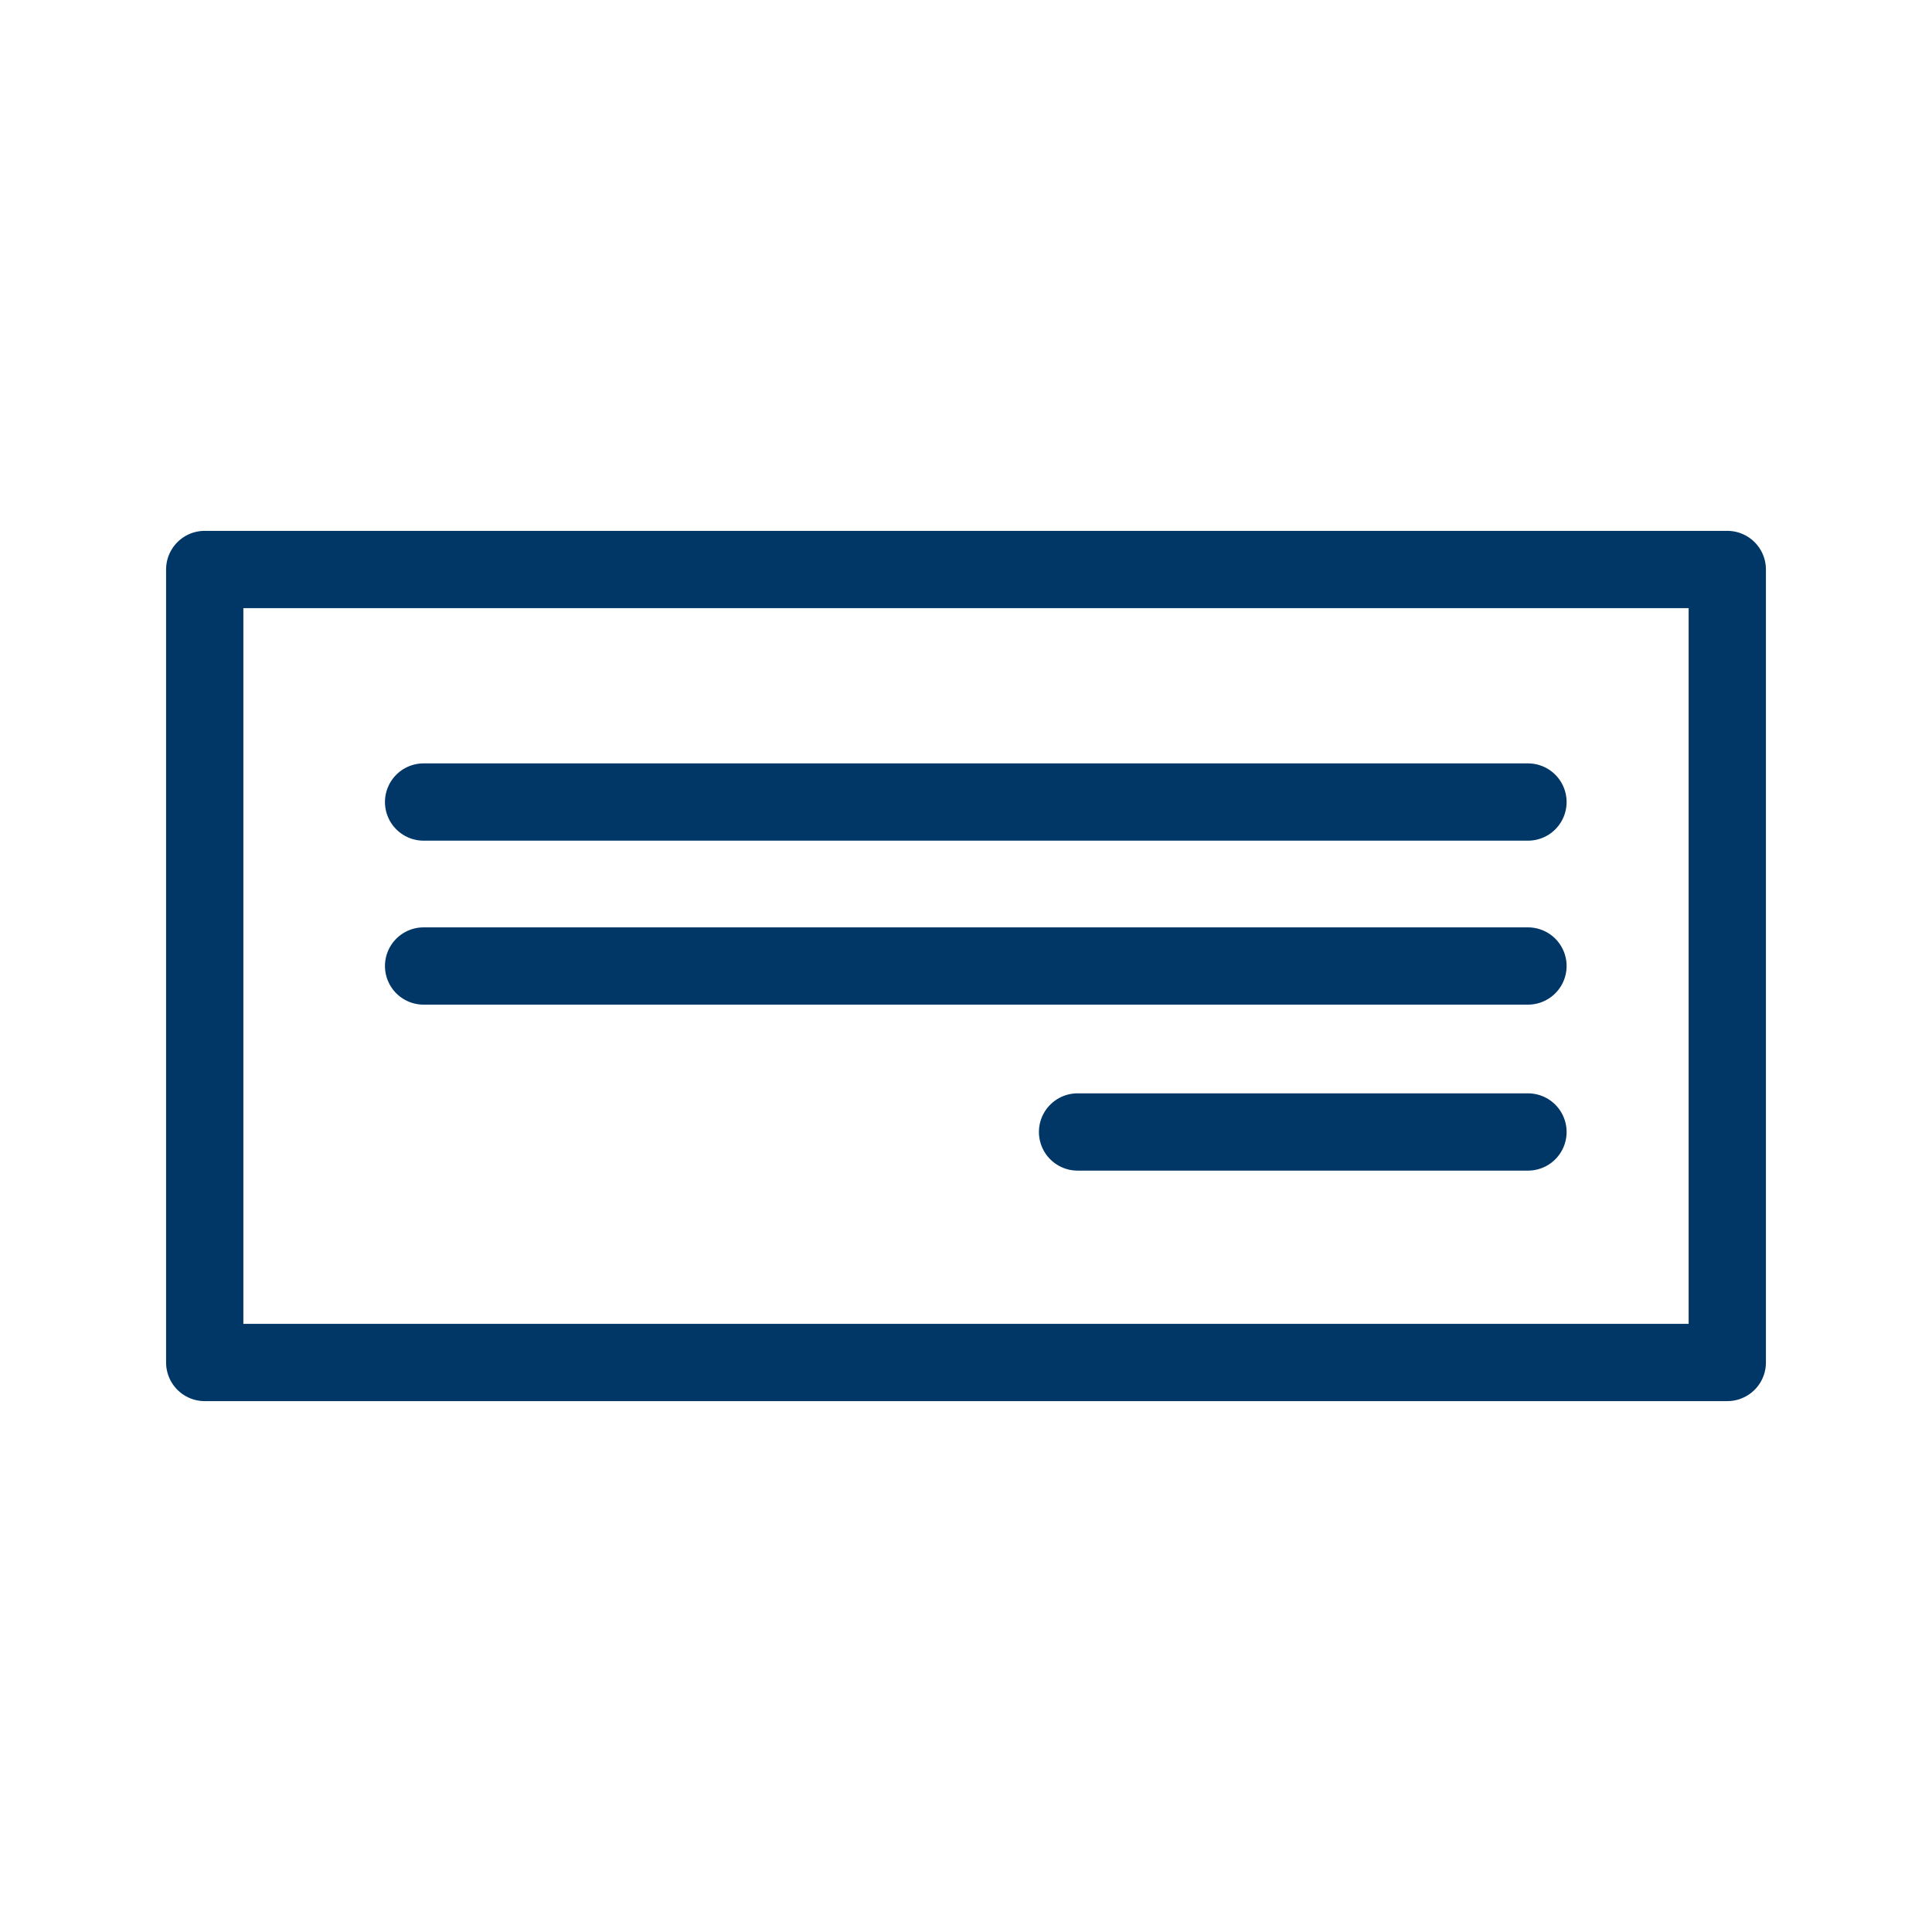 <?xml version="1.0" encoding="UTF-8" standalone="no"?>
<!DOCTYPE svg PUBLIC "-//W3C//DTD SVG 1.1//EN" "http://www.w3.org/Graphics/SVG/1.1/DTD/svg11.dtd">
<svg width="100%" height="100%" viewBox="0 0 55 55" version="1.1" xmlns="http://www.w3.org/2000/svg" xmlns:xlink="http://www.w3.org/1999/xlink" xml:space="preserve" xmlns:serif="http://www.serif.com/" style="fill-rule:evenodd;clip-rule:evenodd;stroke-linecap:round;stroke-linejoin:round;stroke-miterlimit:1.5;">
    <g transform="matrix(1,0,0,1,-105.288,-117.047)">
        <g>
            <rect x="111.116" y="133.259" width="43.344" height="22.575" style="fill:none;stroke:rgb(0,55,103);stroke-width:2.2px;"/>
            <path d="M117.347,139.879L148.786,139.879" style="fill:none;stroke:rgb(0,55,103);stroke-width:2.2px;"/>
            <path d="M148.786,144.547L117.347,144.547" style="fill:none;stroke:rgb(0,55,103);stroke-width:2.2px;"/>
            <path d="M148.786,149.272L135.964,149.272" style="fill:none;stroke:rgb(0,55,103);stroke-width:2.2px;"/>
        </g>
        <g transform="matrix(0.768,0,0,1.018,-32.29,-368.632)">
            <rect x="179.063" y="476.872" width="71.585" height="54.003" style="fill:none;"/>
        </g>
    </g>
</svg>
